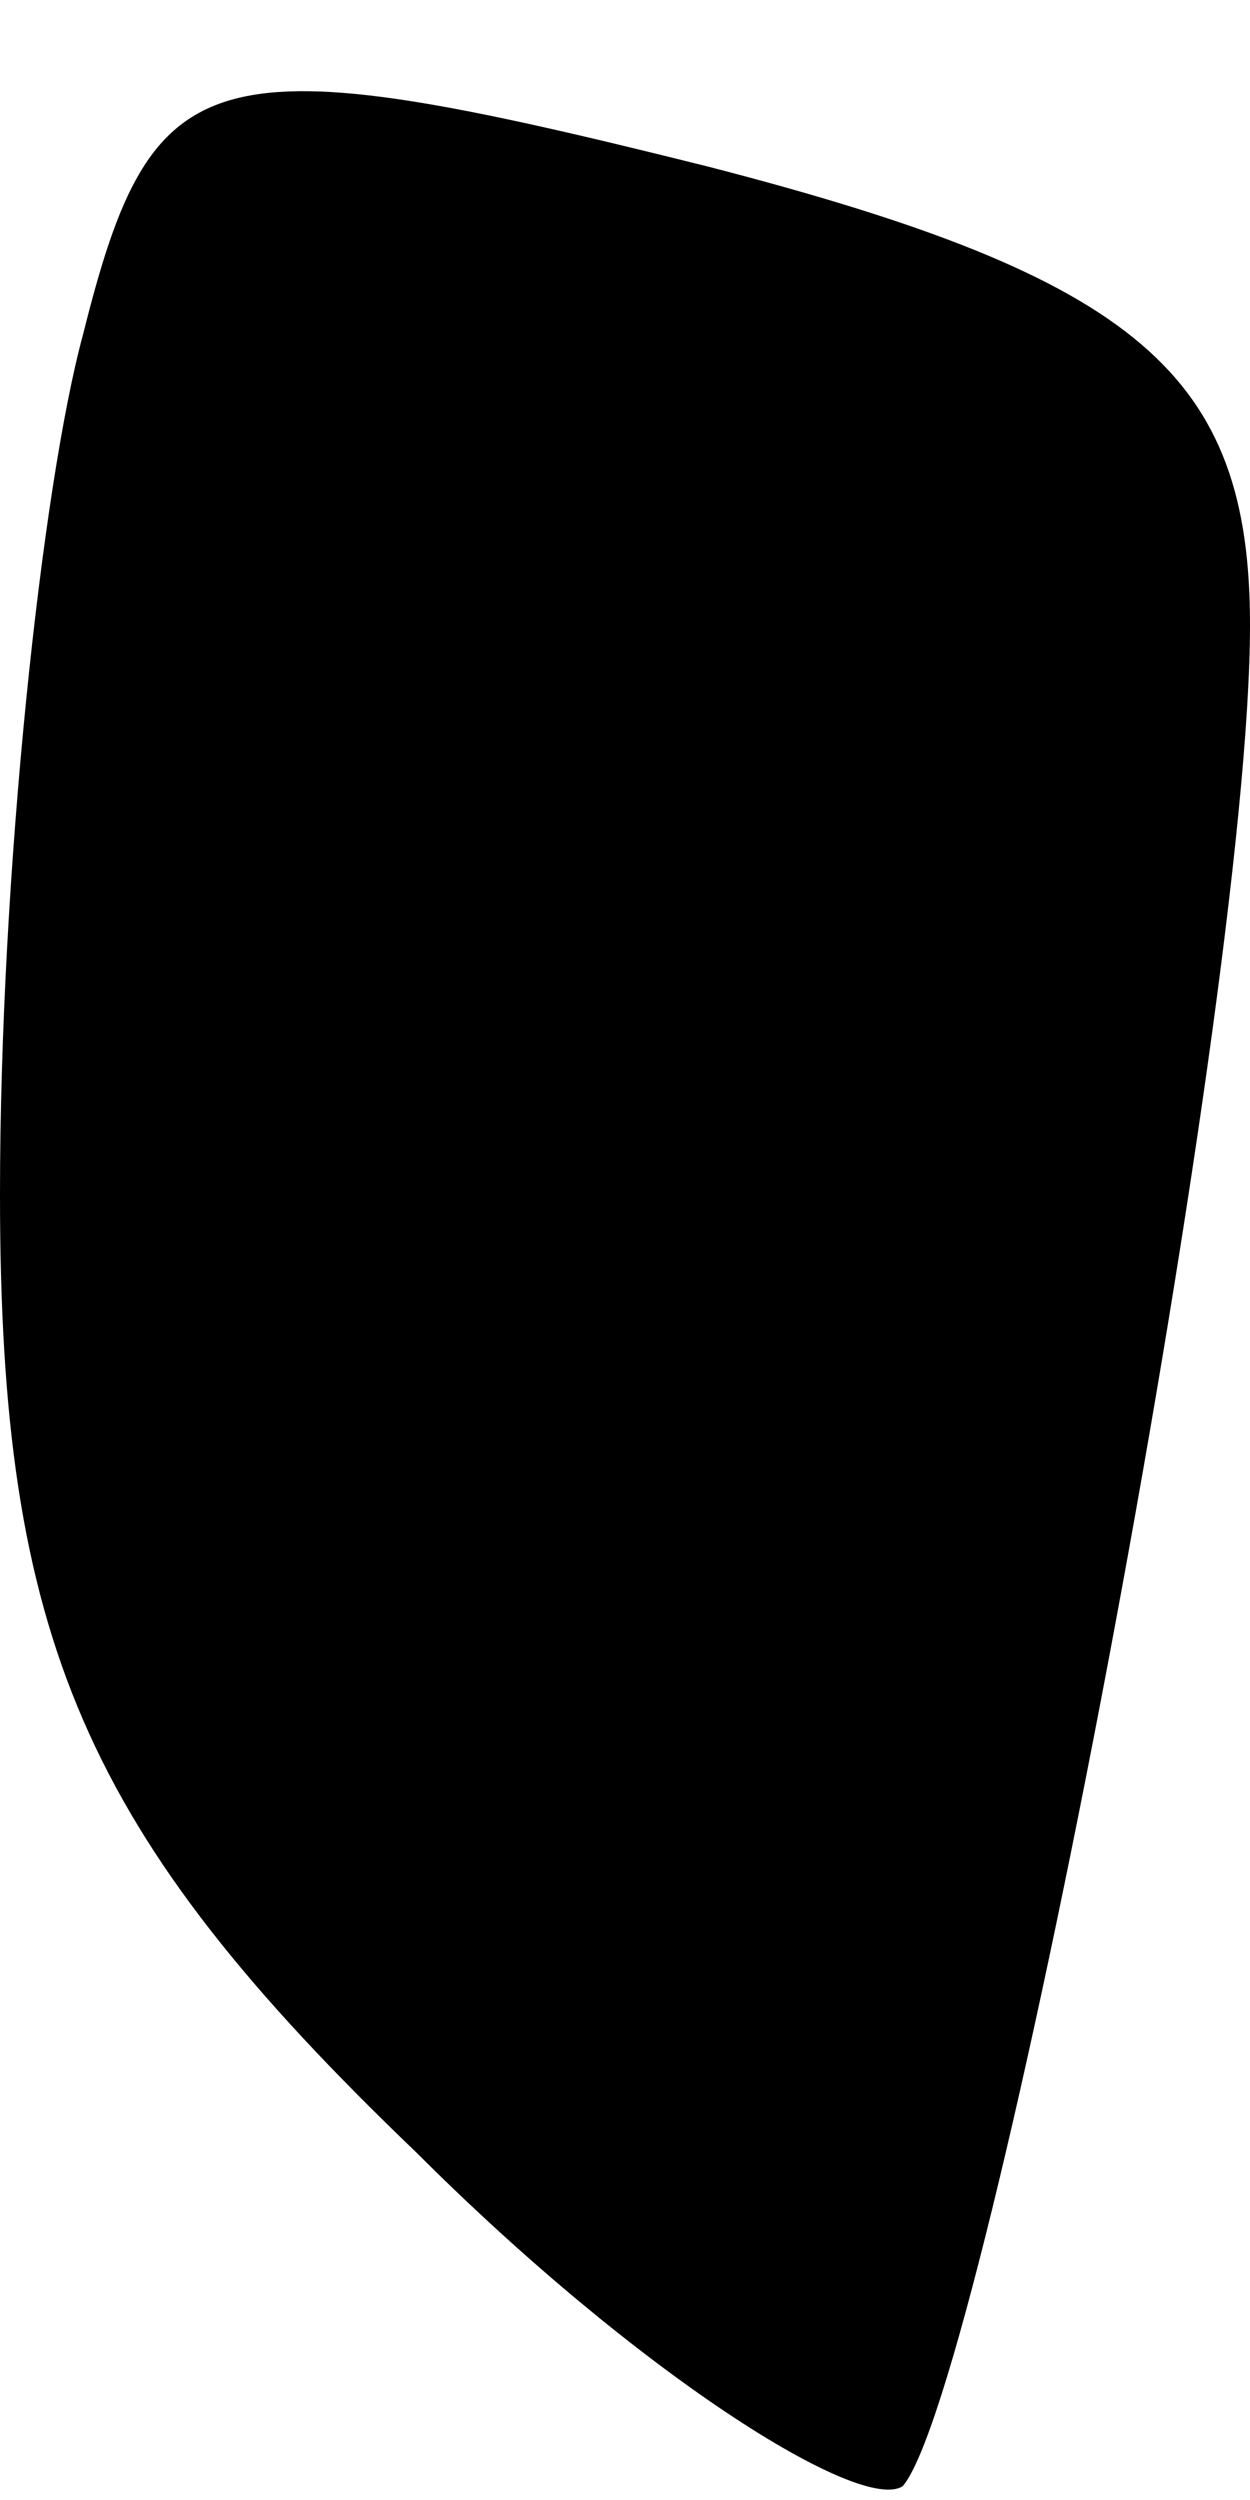 <?xml version="1.0" standalone="no"?>
<!DOCTYPE svg PUBLIC "-//W3C//DTD SVG 20010904//EN"
 "http://www.w3.org/TR/2001/REC-SVG-20010904/DTD/svg10.dtd">
<svg version="1.0" xmlns="http://www.w3.org/2000/svg"
 width="9pt" height="18pt" viewBox="0 0 9 18"
 preserveAspectRatio="xMidYMid meet">
<g transform="translate(0,18) scale(0.1,-0.1)"
fill="#000000" stroke="none">
<path fill="#000000" stroke="none" d="M6 156 c-3 -11 -6 -39 -6 -62 0 -32 6
-46 30 -69 16 -16 32 -26 35 -24 6 7 25 106 25 134 0 18 -8 25 -39 33 -36 9
-40 8 -45 -12z"/>
</g>
</svg>
